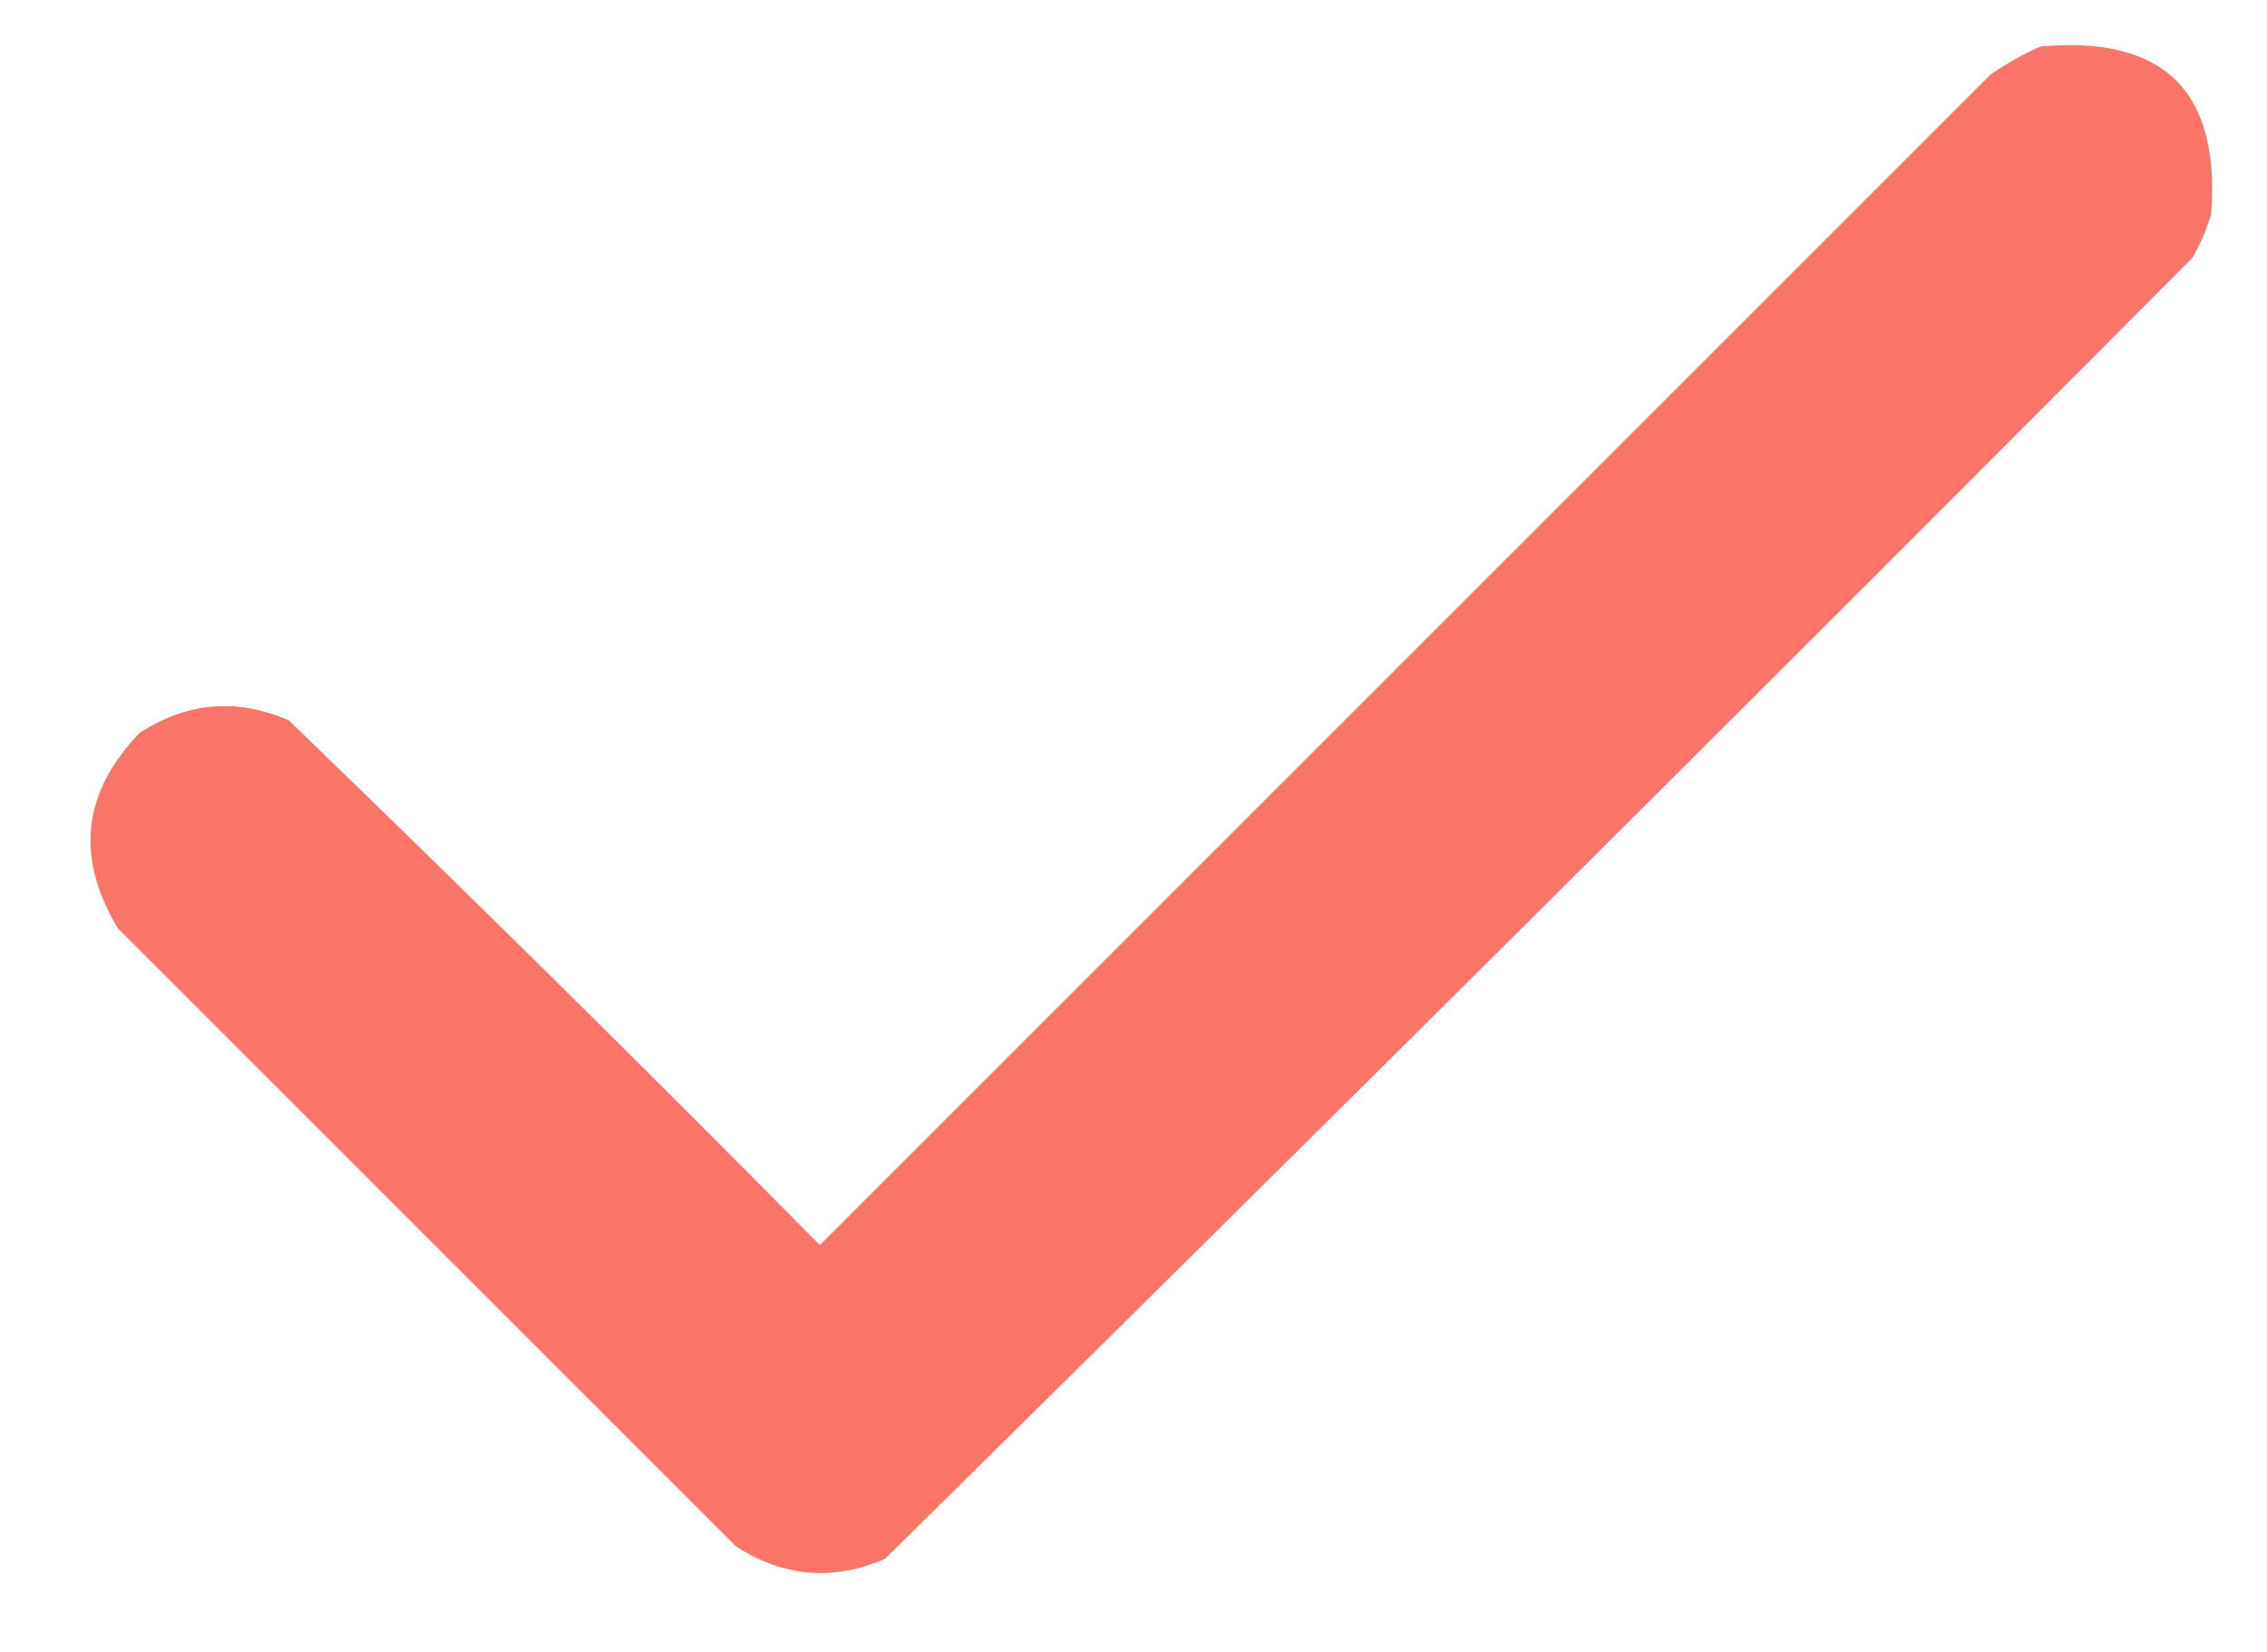 <?xml version="1.0" encoding="UTF-8"?>
<!DOCTYPE svg PUBLIC "-//W3C//DTD SVG 1.1//EN" "http://www.w3.org/Graphics/SVG/1.1/DTD/svg11.dtd">
<svg xmlns="http://www.w3.org/2000/svg" version="1.1" width="365px" height="266px" style="shape-rendering:geometricPrecision; text-rendering:geometricPrecision; image-rendering:optimizeQuality; fill-rule:evenodd; clip-rule:evenodd" xmlns:xlink="http://www.w3.org/1999/xlink">
<g><path style="opacity:1" fill="#fb7468" d="M 328.5,7.5 C 348.377,5.676 357.543,14.676 356,34.5C 355.275,36.949 354.275,39.283 353,41.5C 283.139,111.694 212.973,181.528 142.5,251C 134.165,254.626 126.165,253.959 118.5,249C 85.333,215.833 52.167,182.667 19,149.5C 12.104,138.071 13.271,127.571 22.5,118C 30.165,113.041 38.165,112.374 46.5,116C 75.305,143.805 103.805,171.972 132,200.5C 194.833,137.667 257.667,74.833 320.5,12C 323.099,10.205 325.766,8.705 328.5,7.5 Z"/></g>
</svg>
